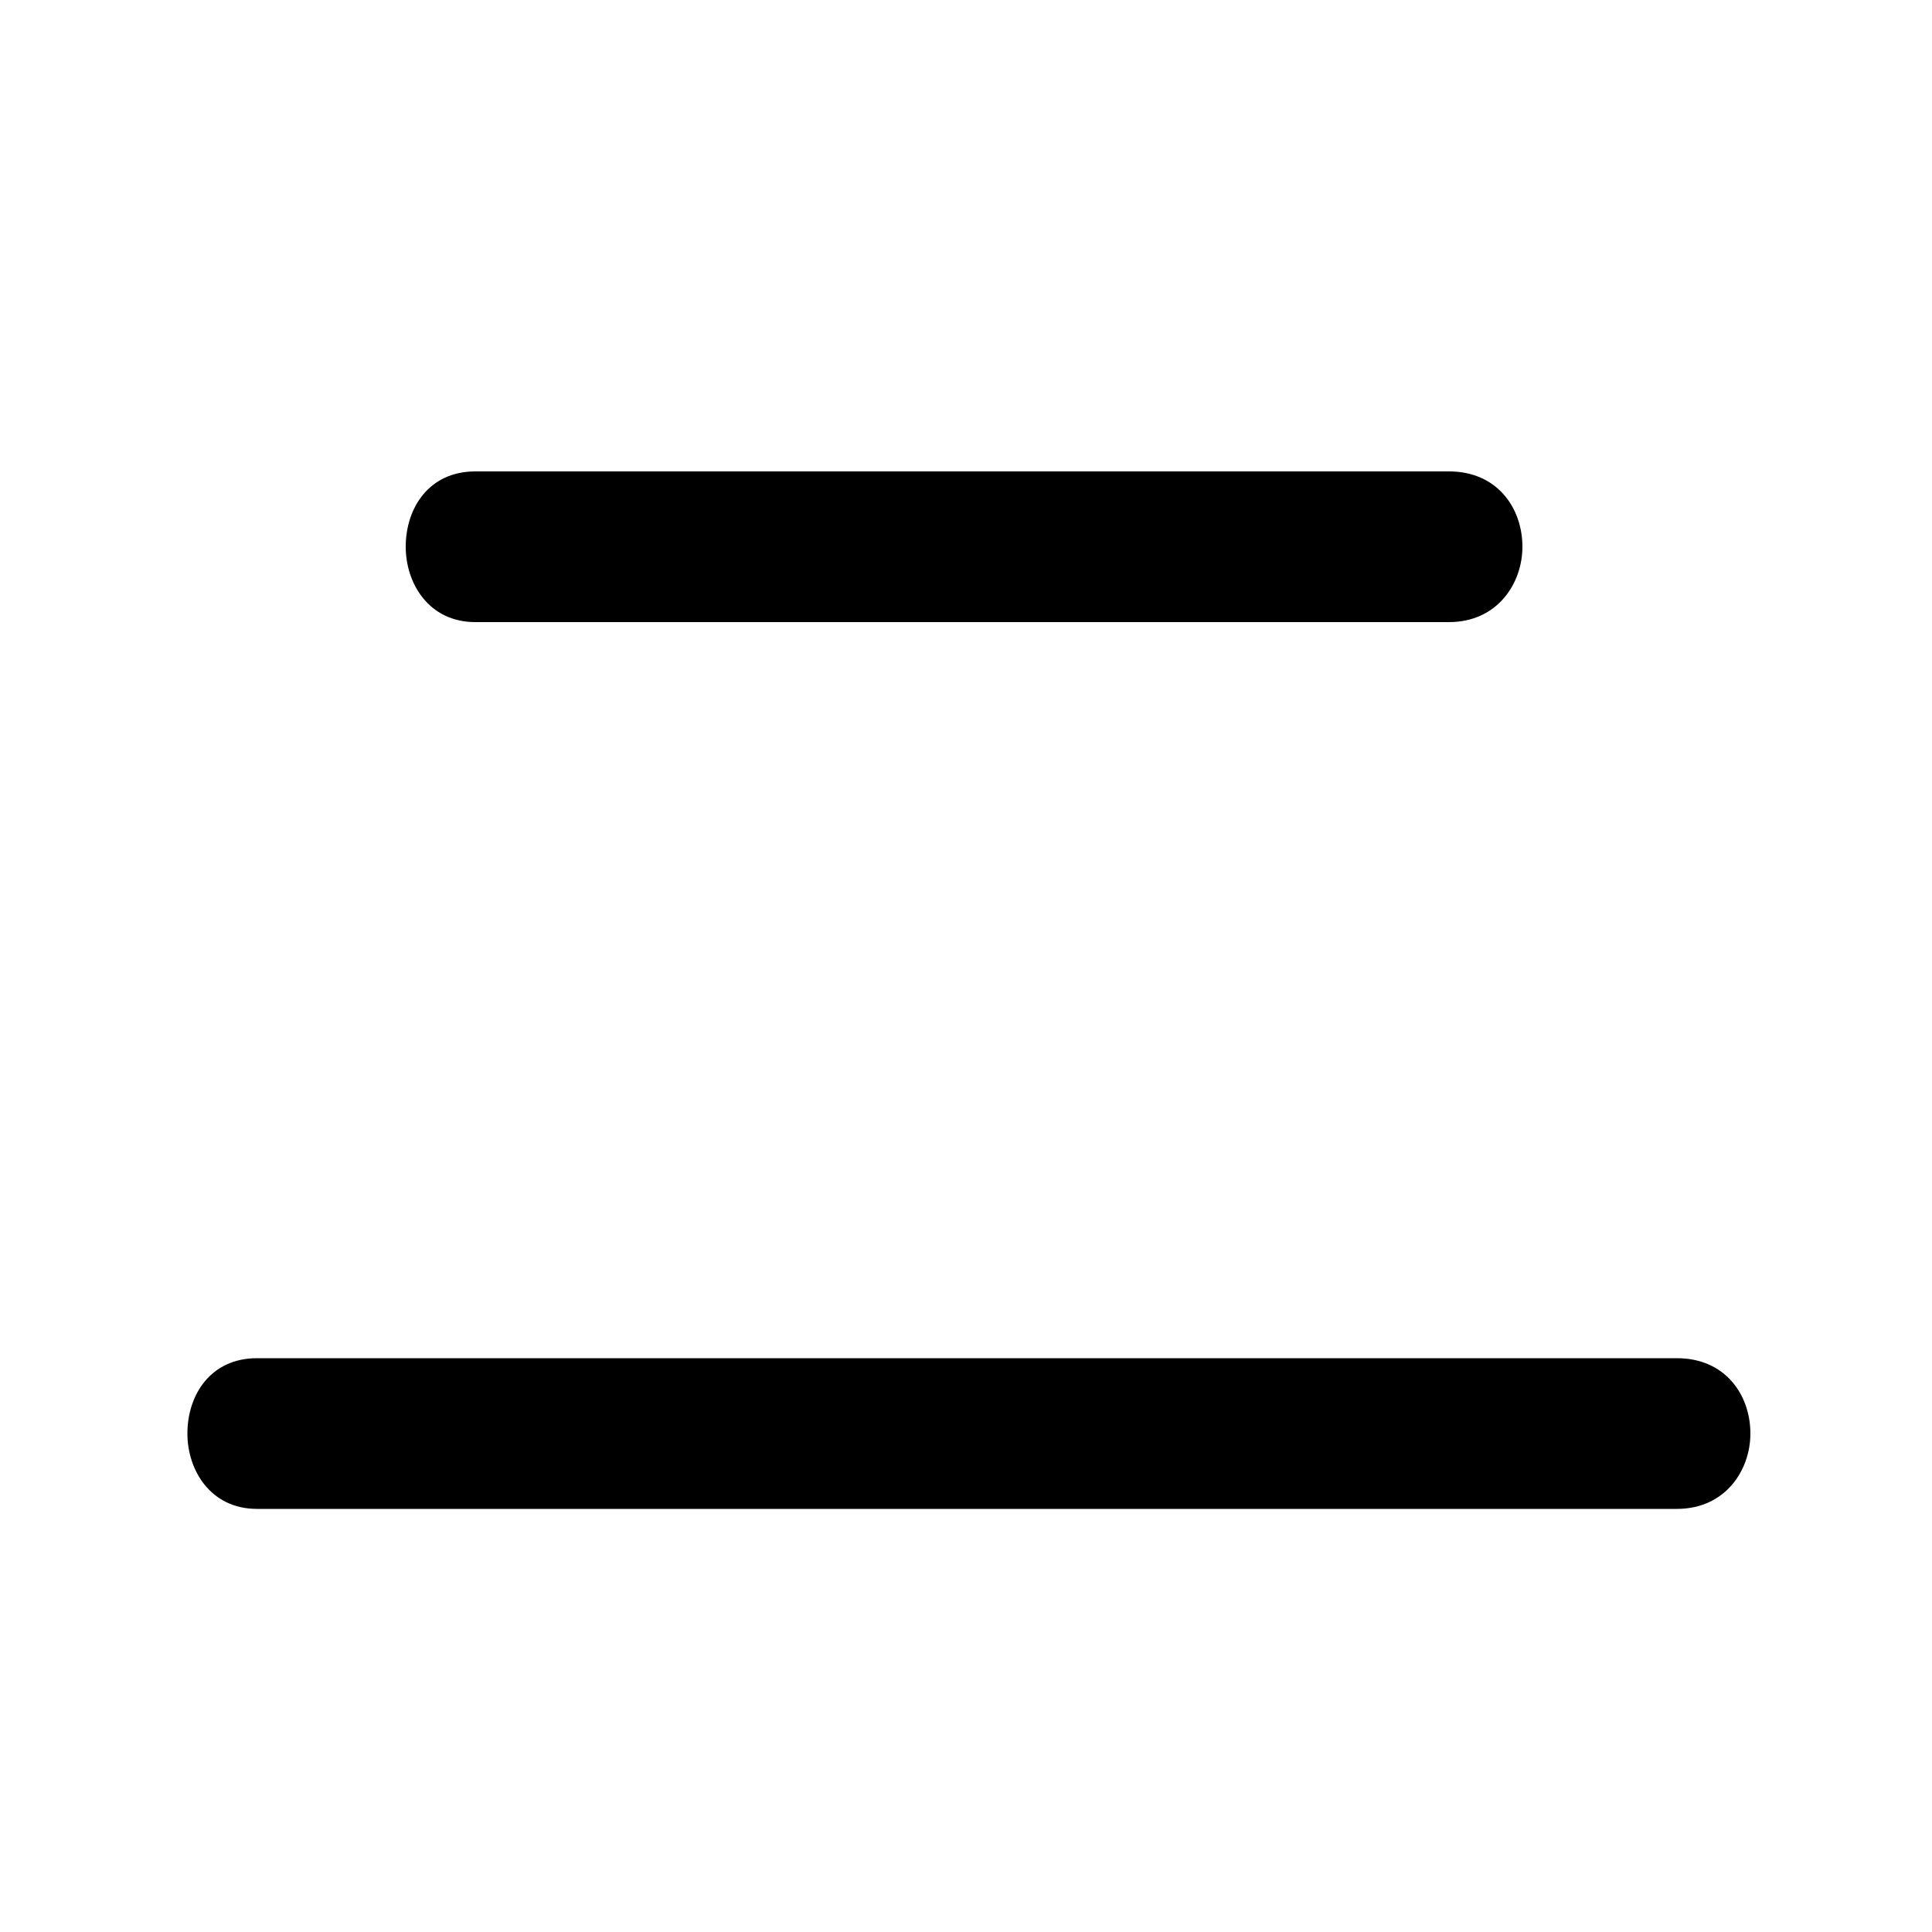 <svg xmlns="http://www.w3.org/2000/svg" viewBox="0 -44.0 50.0 50.0">
    <rect x="0" y="-44.0" width="50.0" height="50.0" fill="#808080" stroke="none"/>
    <g transform="scale(1, -1)">
        <!-- ボディの枠 -->
        <rect x="0" y="-6.0" width="50.0" height="50.0"
            stroke="white" fill="white"/>
        <!-- グリフ座標系の原点 -->
        <circle cx="0" cy="0" r="5" fill="white"/>
        <!-- グリフのアウトライン -->
        <g style="fill:black;stroke:#000000;stroke-width:0;stroke-linecap:round;stroke-linejoin:round;">
        <path d="M 6.65 8.85 C 5.45 8.85 4.85 7.9 4.85 6.9 C 4.85 5.95 5.45 4.95 6.65 4.95 L 43.4 4.95 C 44.65 4.95 45.3 5.95 45.3 6.9 C 45.3 7.9 44.65 8.85 43.4 8.85 Z M 12.3 31.8 C 11.1 31.8 10.5 30.85 10.5 29.85 C 10.5 28.9 11.1 27.9 12.3 27.9 L 37.5 27.9 C 38.75 27.9 39.4 28.9 39.4 29.85 C 39.4 30.85 38.75 31.8 37.5 31.8 Z"/>
    </g>
    </g>
</svg>
